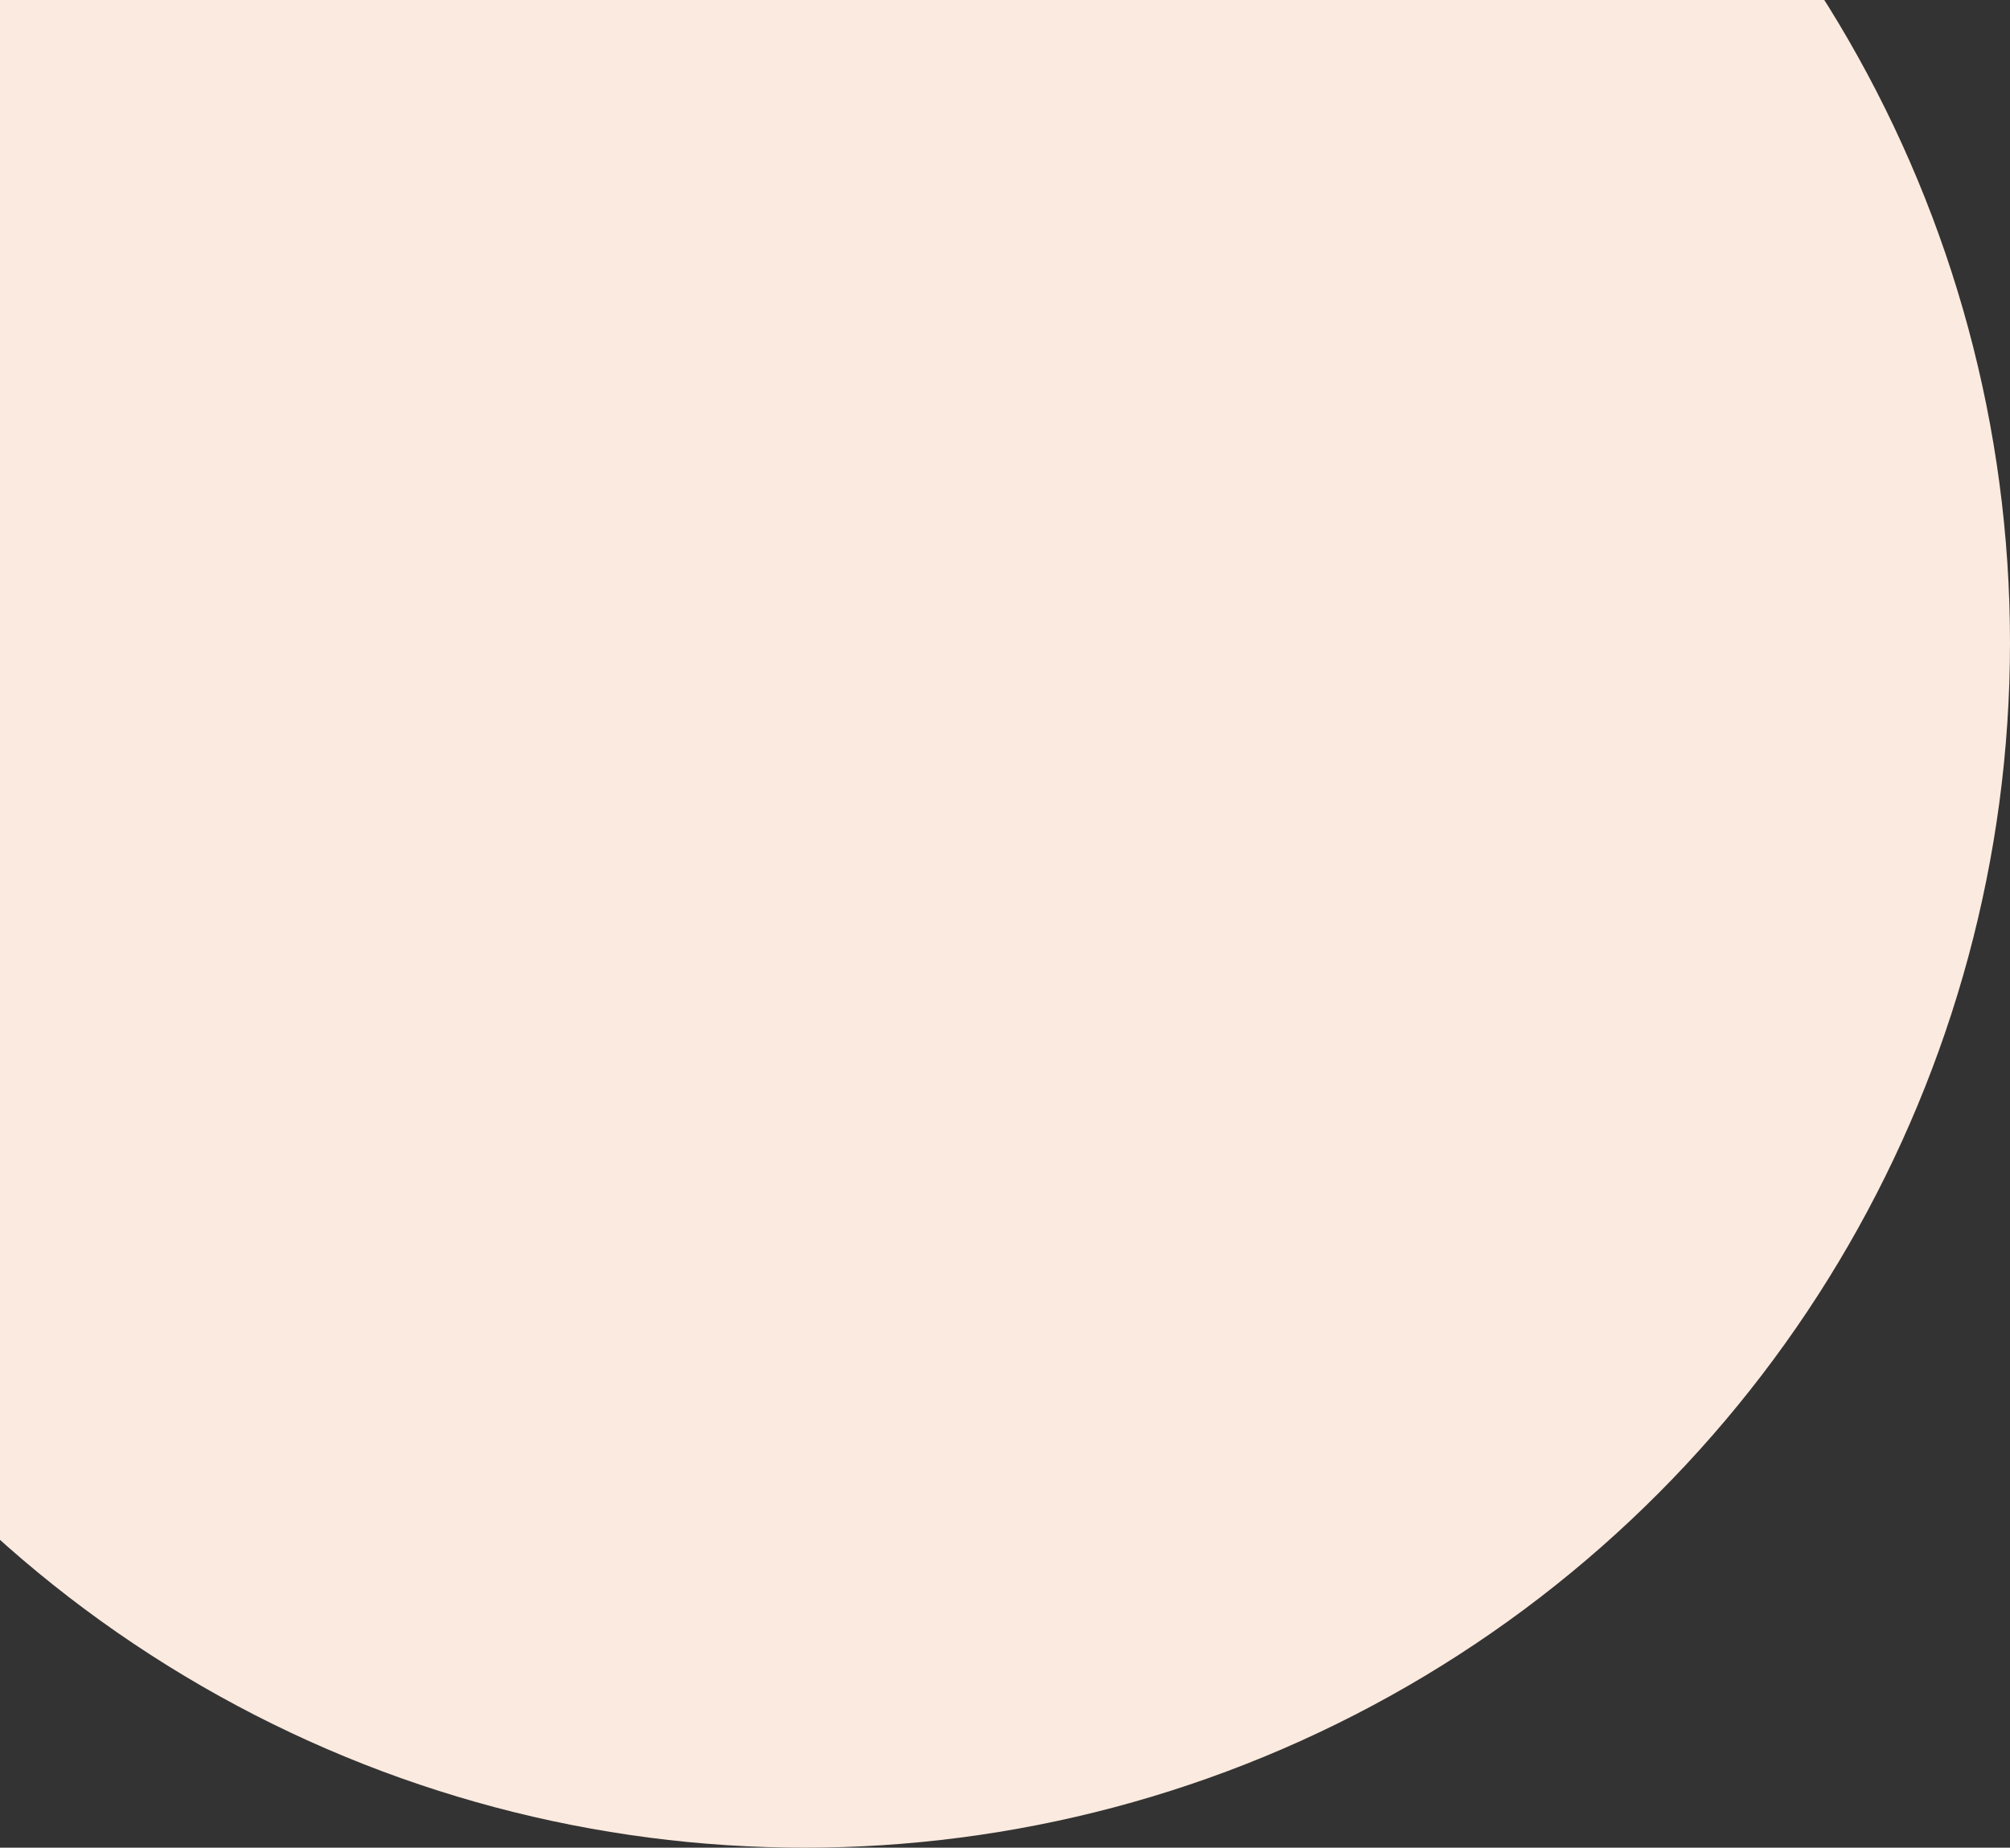 <svg width="1229" height="1130" viewBox="0 0 1229 1130" fill="none" xmlns="http://www.w3.org/2000/svg">
<rect x="0" y="0" width="1229" height="1130" fill="#333333" stroke="none"/>
<circle cx="492" cy="393" r="737" fill="#FBEADF"/>
</svg>
